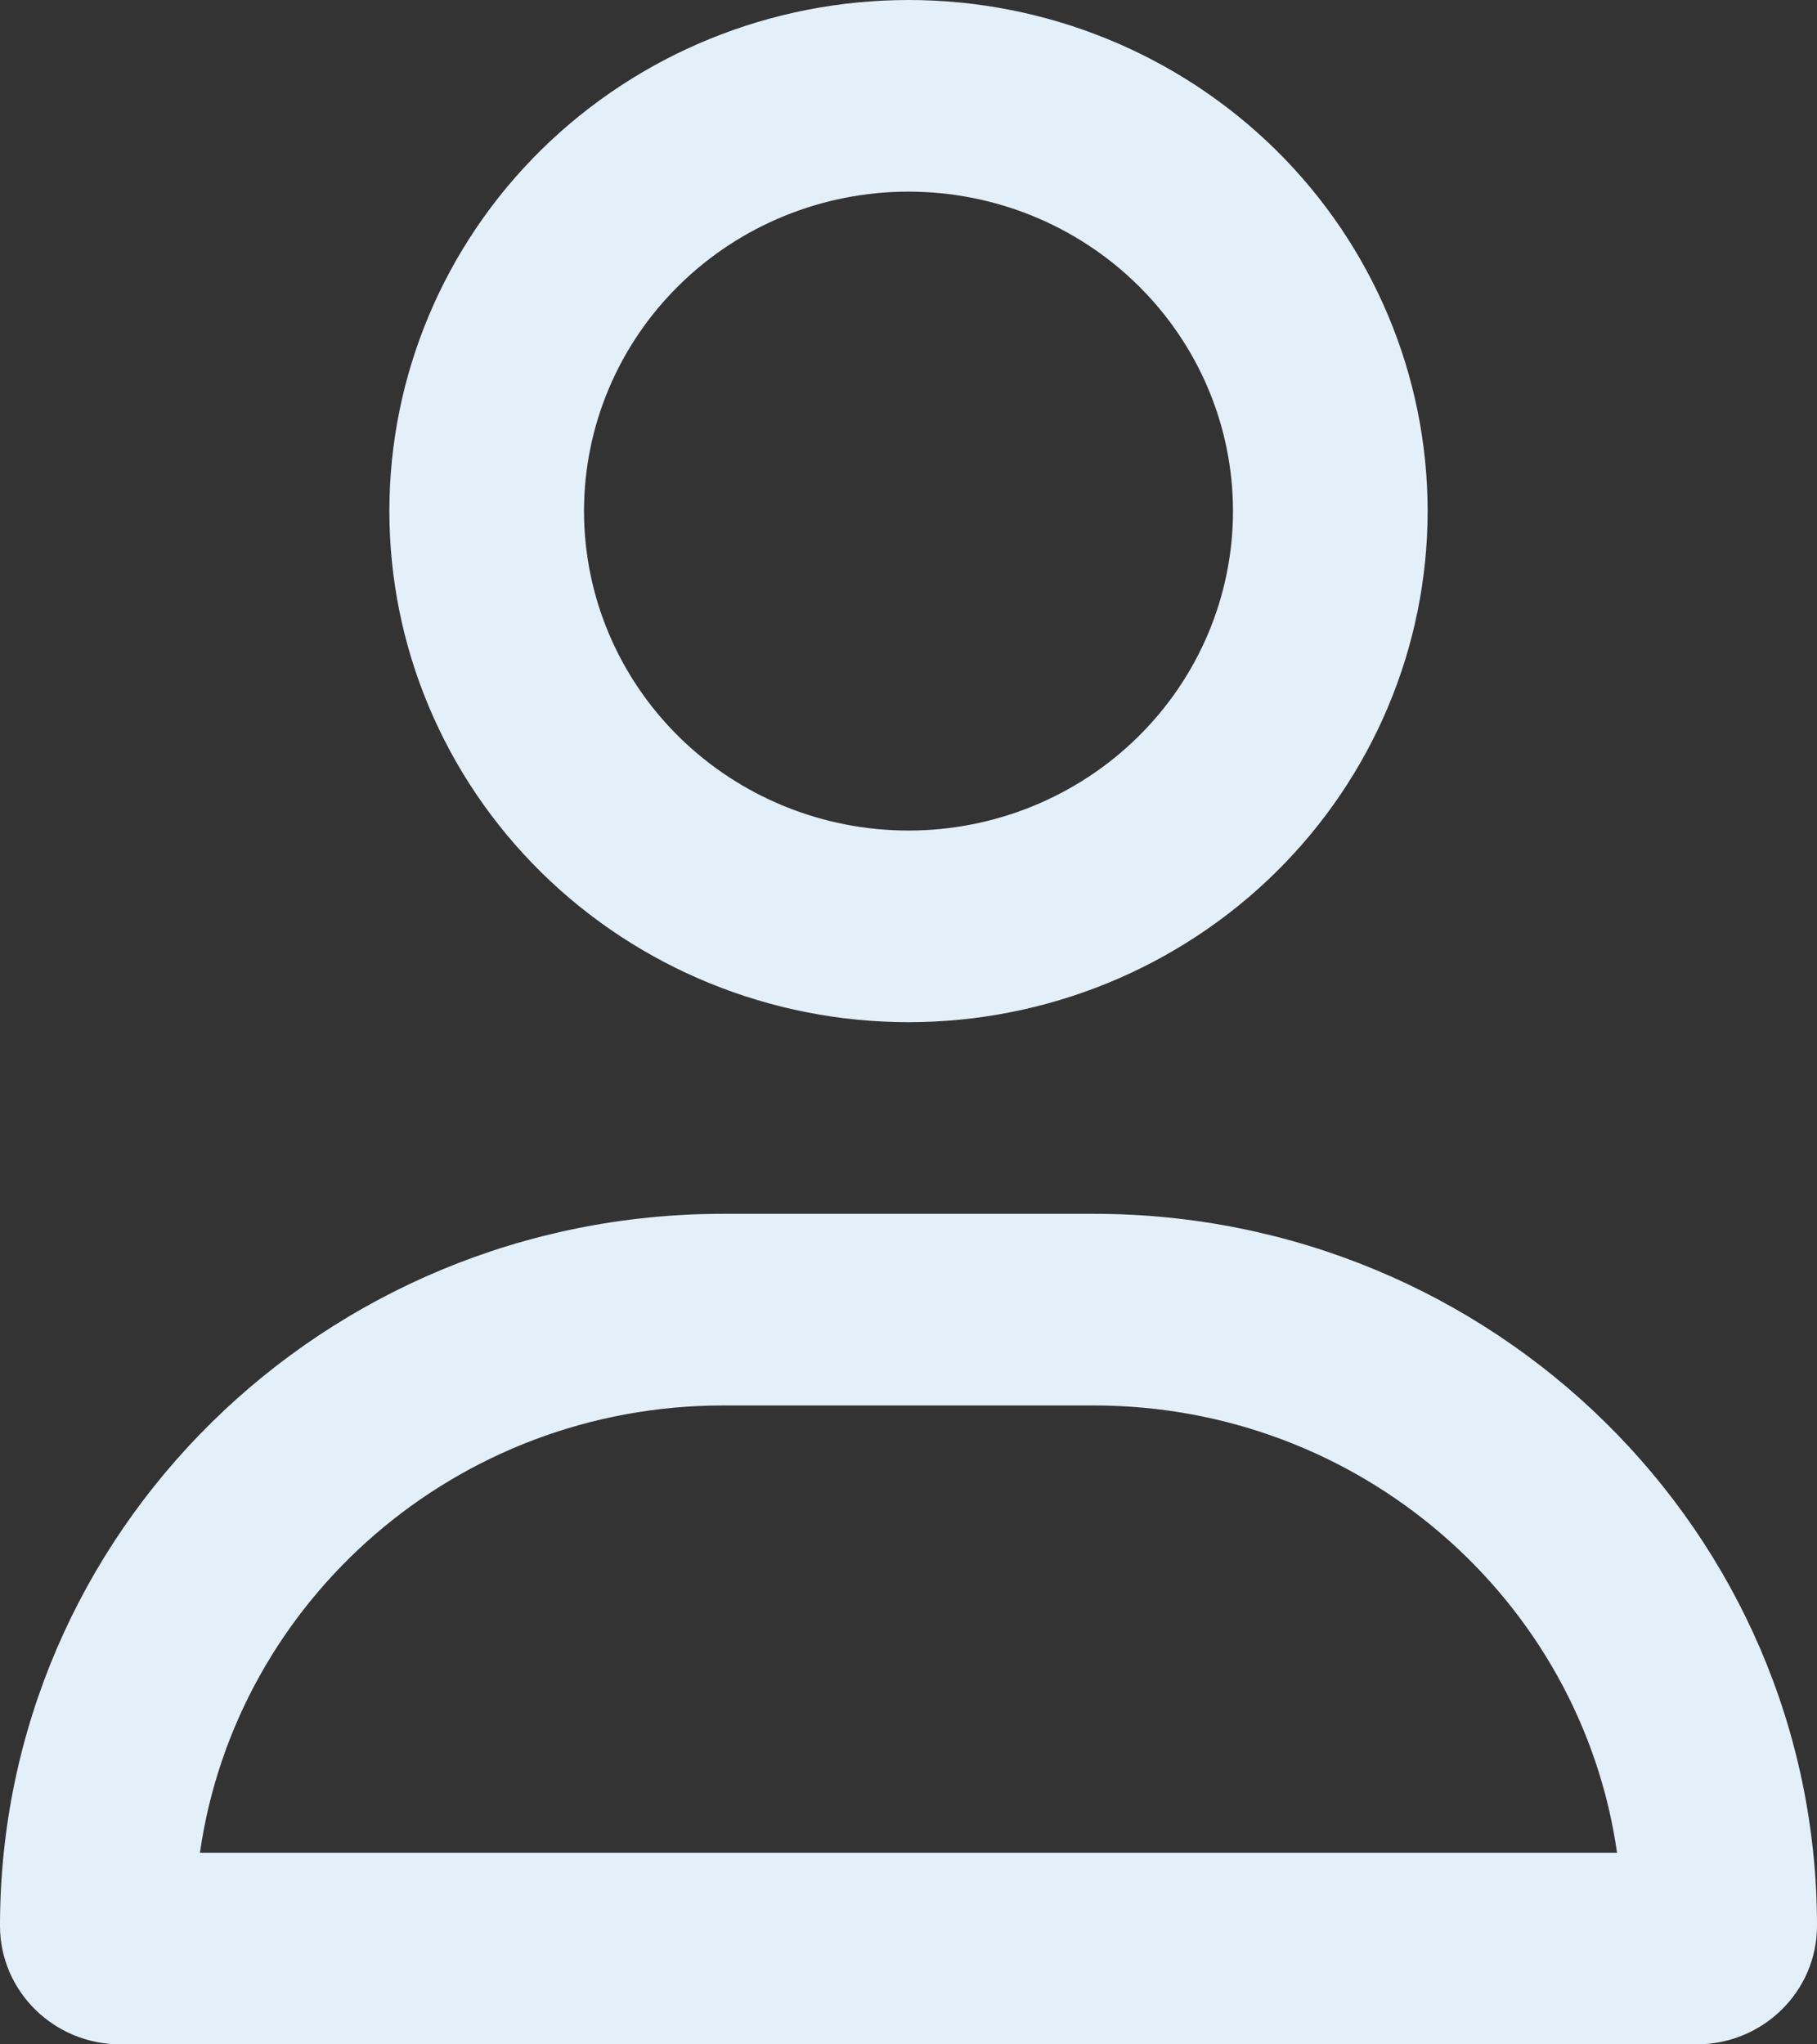 <svg width="24" height="27" viewBox="0 0 24 27" fill="none" xmlns="http://www.w3.org/2000/svg">
<rect x="0" y="0" width="24" height="27" fill="#333333" stroke="none"/>
<path d="M16.286 6.75C16.286 5.631 15.834 4.558 15.03 3.767C14.227 2.976 13.137 2.531 12 2.531C10.863 2.531 9.773 2.976 8.97 3.767C8.166 4.558 7.714 5.631 7.714 6.75C7.714 7.869 8.166 8.942 8.97 9.733C9.773 10.524 10.863 10.969 12 10.969C13.137 10.969 14.227 10.524 15.03 9.733C15.834 8.942 16.286 7.869 16.286 6.75ZM5.143 6.75C5.143 4.96 5.865 3.243 7.151 1.977C8.437 0.711 10.181 0 12 0C13.819 0 15.563 0.711 16.849 1.977C18.135 3.243 18.857 4.96 18.857 6.75C18.857 8.54 18.135 10.257 16.849 11.523C15.563 12.789 13.819 13.5 12 13.5C10.181 13.5 8.437 12.789 7.151 11.523C5.865 10.257 5.143 8.54 5.143 6.75ZM2.641 24.469H21.359C20.882 21.131 17.968 18.562 14.448 18.562H9.552C6.032 18.562 3.118 21.131 2.641 24.469ZM0 25.434C0 20.239 4.275 16.031 9.552 16.031H14.448C19.725 16.031 24 20.239 24 25.434C24 26.299 23.288 27 22.409 27H1.591C0.713 27 0 26.299 0 25.434Z" fill="#E3F0FA"/>
</svg>
